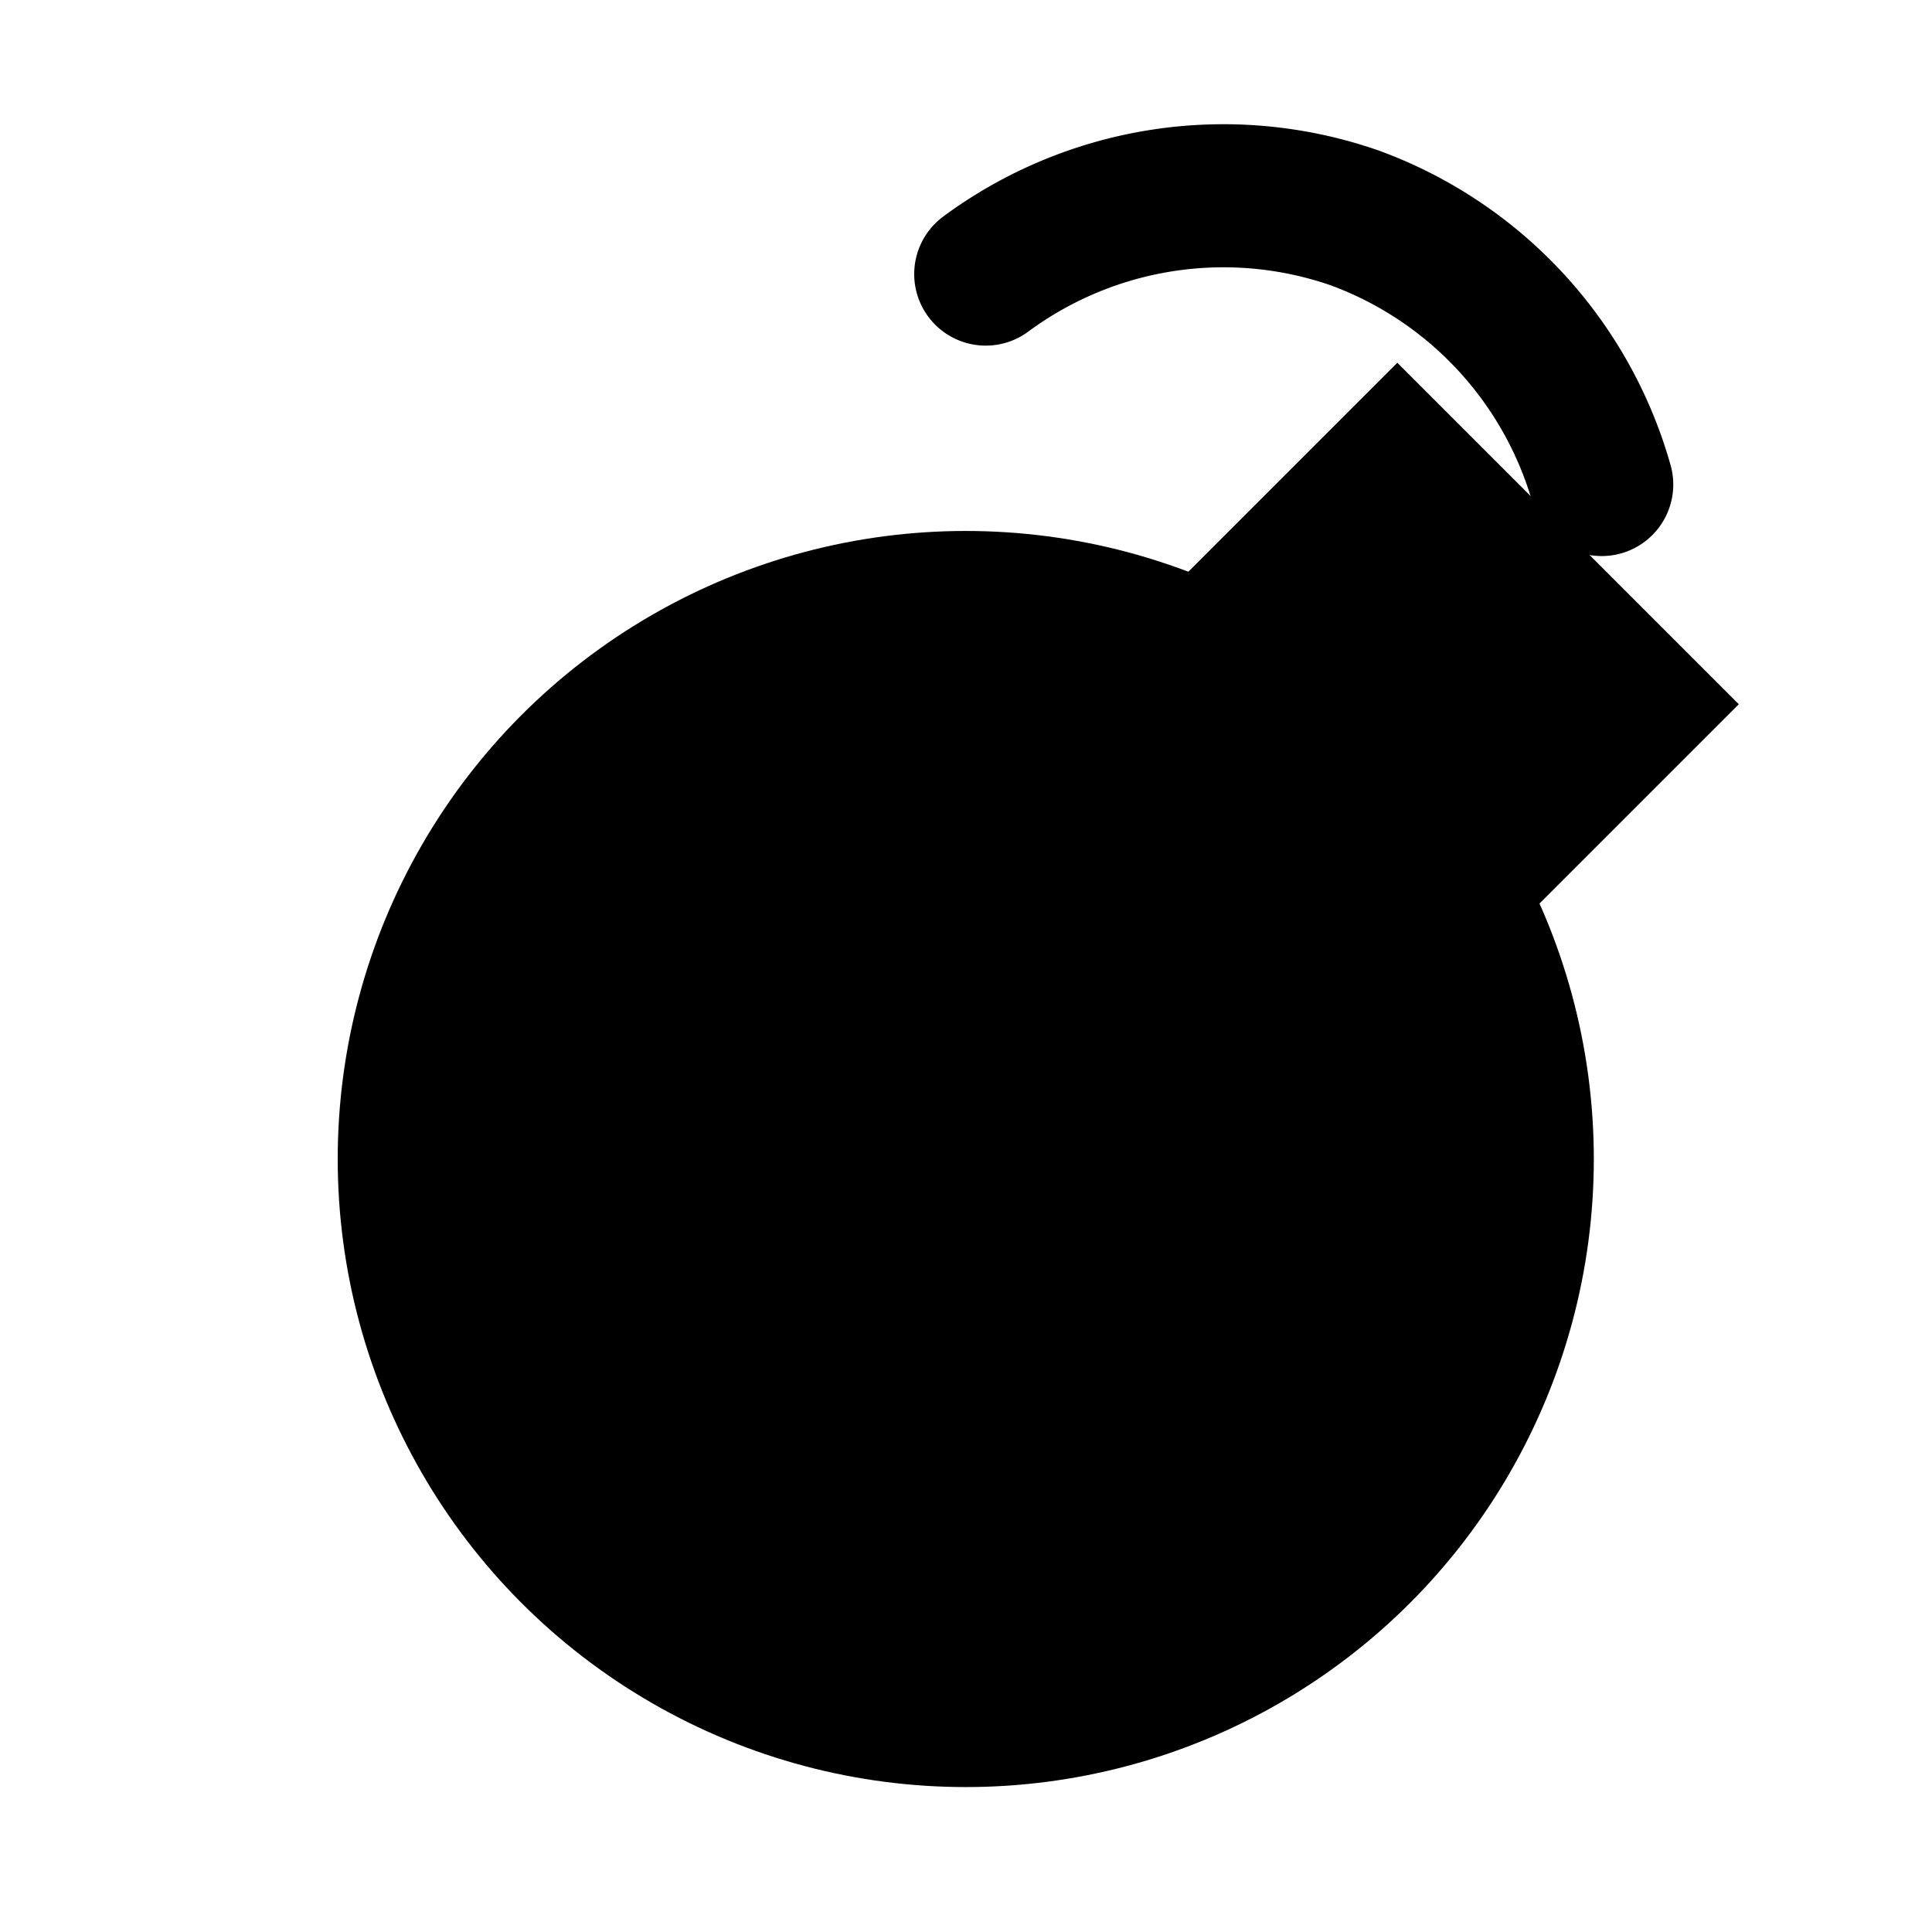 <svg viewBox="0 0 41.59 41.59" xml:space="preserve" xmlns="http://www.w3.org/2000/svg">
  <circle cx="20.79" cy="24.95" r="12.48" stroke="#000" stroke-width="2.08"/>
  <path d="m30.08 9.28 5.88 5.88-5.88 5.88-5.88-5.88z" stroke="#000" stroke-width="2.08"/>
  <path d="M34.48 10.43a8.6 8.6 0 0 0-5.32-5.74 8.61 8.61 0 0 0-7.94 1.21" stroke="#000" stroke-width="3.08" stroke-linecap="round" stroke-linejoin="round" fill="none"/>
</svg>
